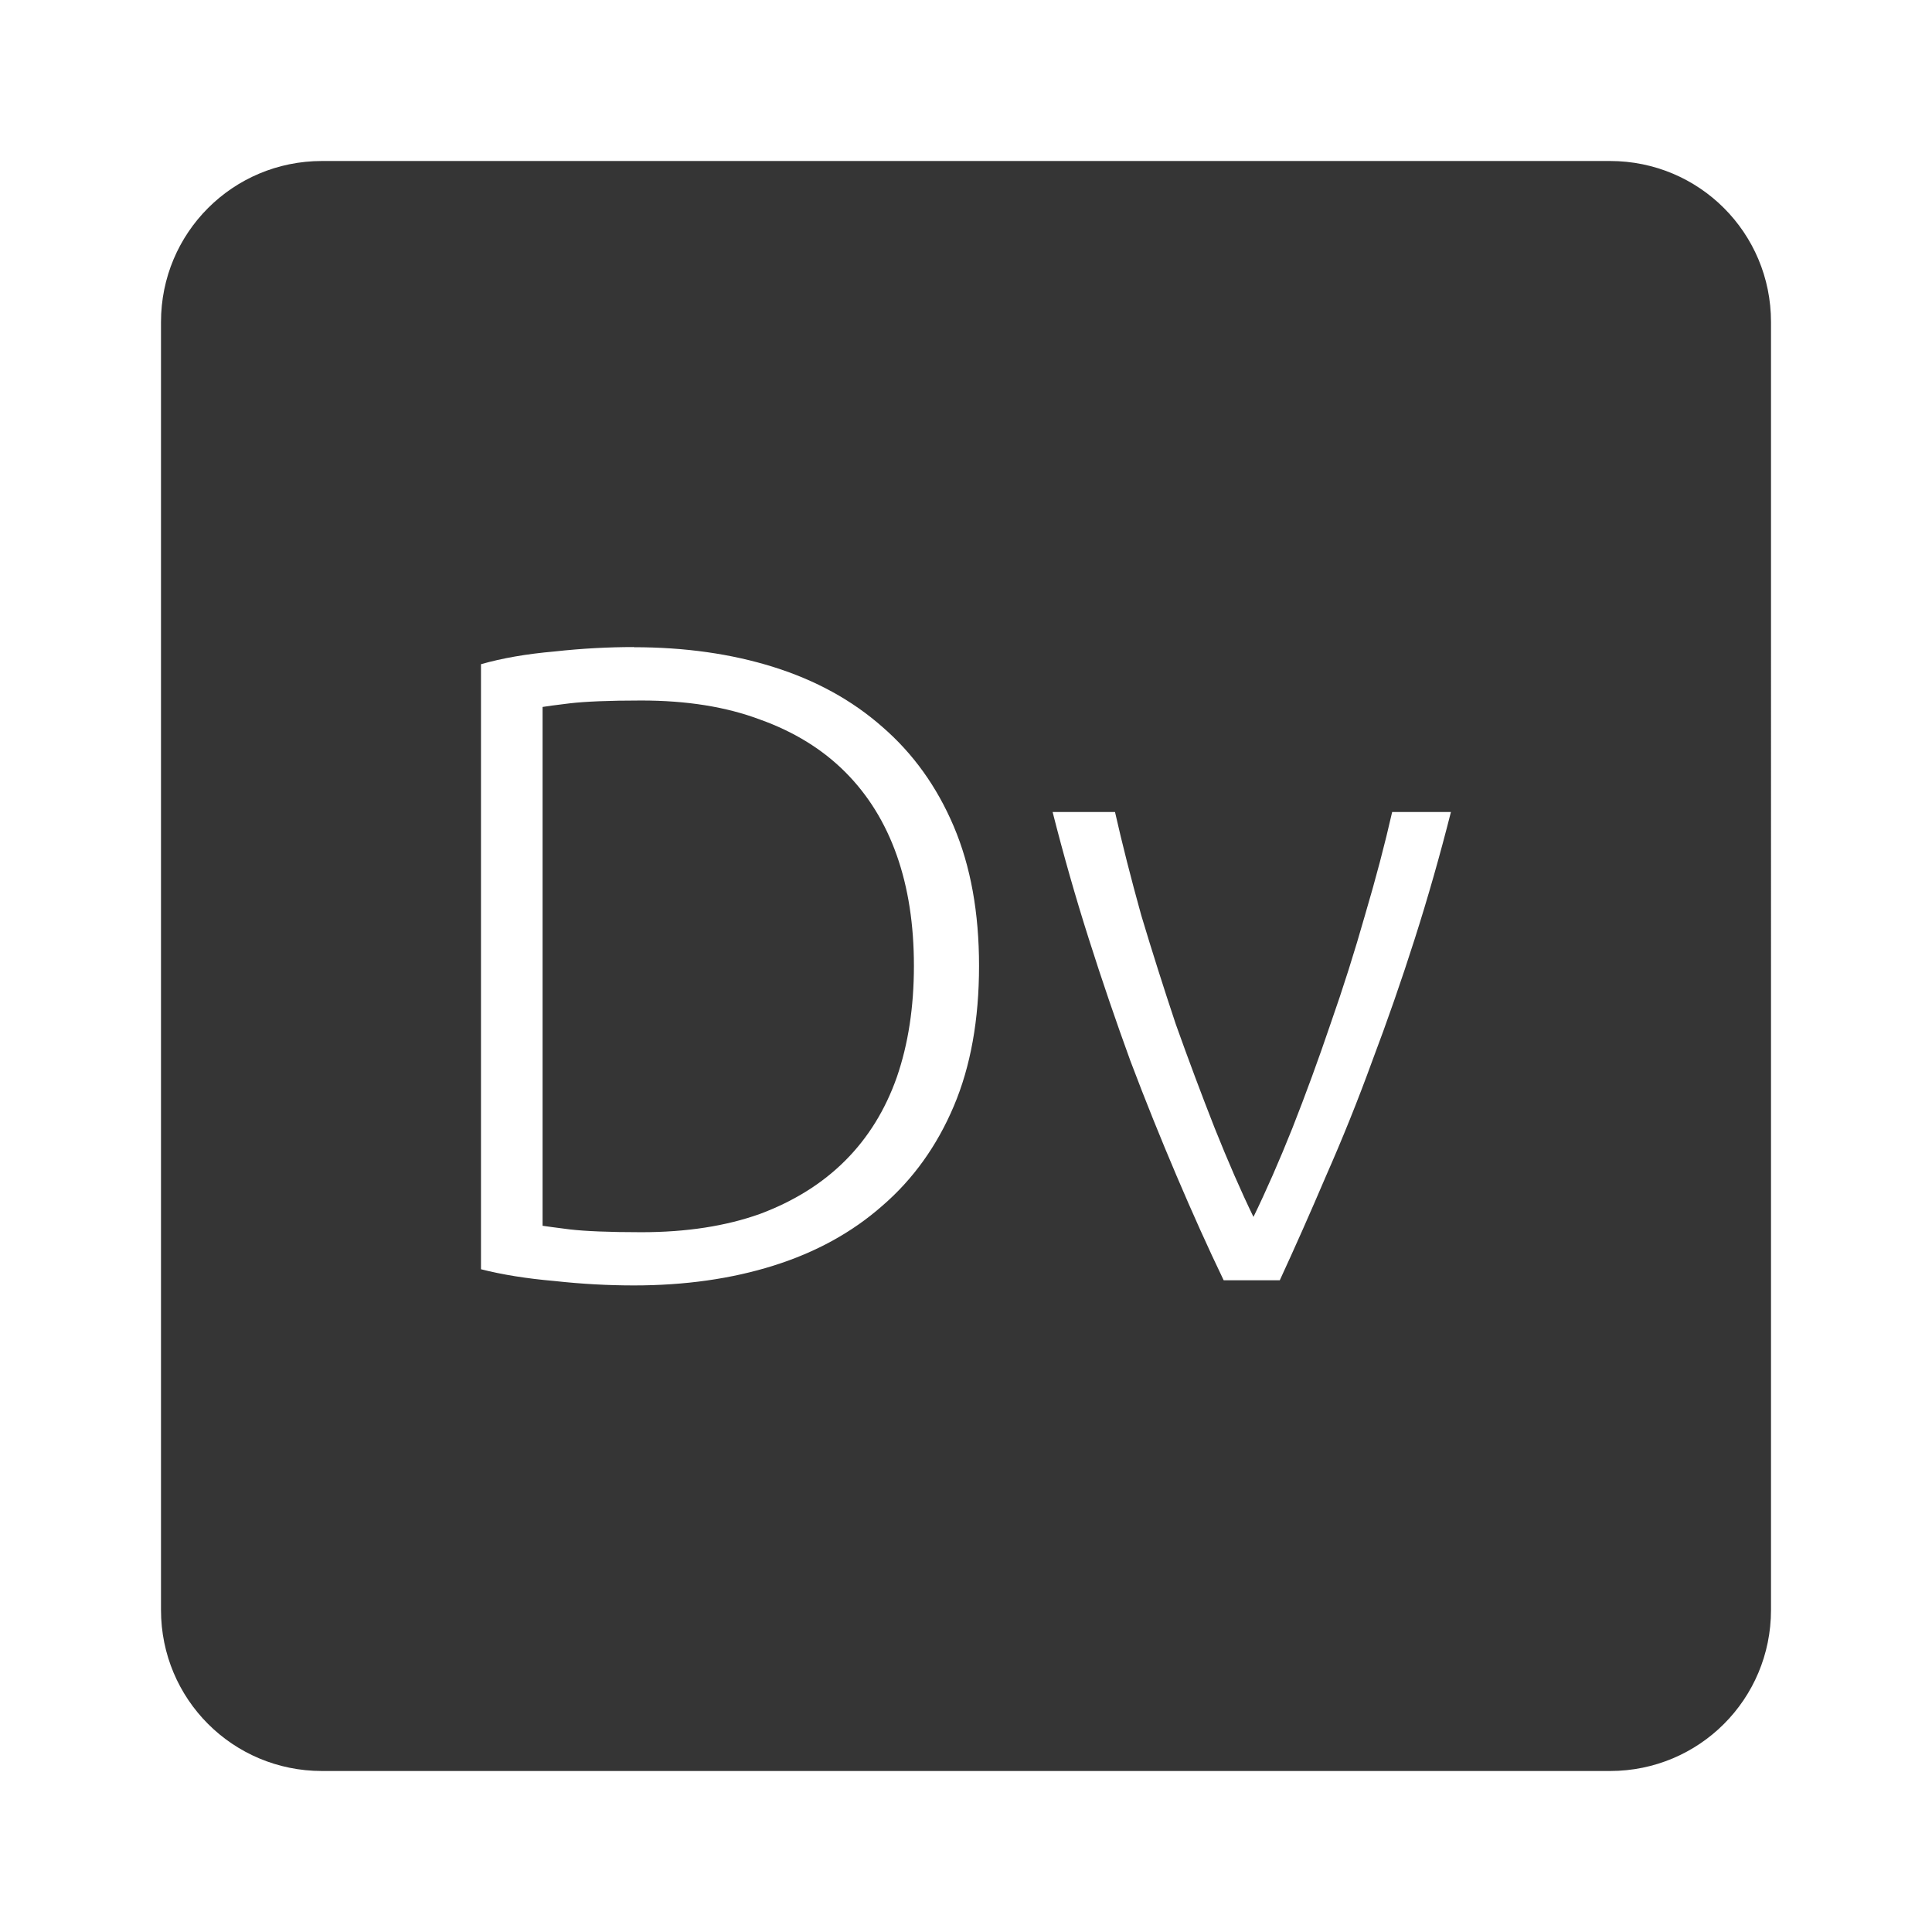 <?xml version="1.0" encoding="UTF-8" standalone="no"?>
<svg
   xmlns:dc="http://purl.org/dc/elements/1.1/"
   xmlns:cc="http://creativecommons.org/ns#"
   xmlns:rdf="http://www.w3.org/1999/02/22-rdf-syntax-ns#"
   xmlns:svg="http://www.w3.org/2000/svg"
   xmlns="http://www.w3.org/2000/svg"
   xmlns:sodipodi="http://sodipodi.sourceforge.net/DTD/sodipodi-0.dtd"
   xmlns:inkscape="http://www.inkscape.org/namespaces/inkscape"
   viewBox="0 0 24 24"
   id="svg2"
   version="1.1"
   inkscape:version="0.91 r13725"
   sodipodi:docname="indicator-keyboard-Dv.svg">
  <defs
     id="defs8" />
  <sodipodi:namedview
     pagecolor="#ffffff"
     bordercolor="#666666"
     borderopacity="1"
     objecttolerance="10"
     gridtolerance="10"
     guidetolerance="10"
     inkscape:pageopacity="0"
     inkscape:pageshadow="2"
     inkscape:window-width="640"
     inkscape:window-height="480"
     id="namedview6"
     showgrid="false"
     inkscape:zoom="9.8333333"
     inkscape:cx="12"
     inkscape:cy="12"
     inkscape:window-x="65"
     inkscape:window-y="24"
     inkscape:window-maximized="0"
     inkscape:current-layer="svg2" />
  <path
     d="M 4,2 C 2.892,2 2,2.892 2,4 l 0,16 c 0,1.108 0.892,2 2,2 l 16,0 c 1.108,0 2,-0.892 2,-2 L 22,4 C 22,2.892 21.108,2 20,2 L 4,2 Z m 3.875,6.04 c 0.63,0 1.209,0.081 1.734,0.246 0.525,0.165 0.975,0.412 1.35,0.742 0.382,0.33 0.679,0.743 0.889,1.238 0.21,0.495 0.314,1.072 0.314,1.732 0,0.667 -0.104,1.249 -0.314,1.744 -0.21,0.495 -0.506,0.908 -0.889,1.238 -0.375,0.33 -0.825,0.577 -1.35,0.742 -0.525,0.165 -1.104,0.246 -1.734,0.246 -0.315,0 -0.643,-0.017 -0.988,-0.055 -0.345,-0.03 -0.65,-0.079 -0.912,-0.146 l 0,-7.516 C 6.237,8.176 6.542,8.123 6.887,8.093 7.232,8.055 7.56,8.038 7.875,8.038 Z M 7.967,8.702 C 7.562,8.702 7.266,8.715 7.078,8.737 6.898,8.759 6.785,8.774 6.74,8.782 l 0,6.445 c 0.045,0.007 0.158,0.022 0.338,0.045 0.188,0.022 0.484,0.035 0.889,0.035 0.563,0 1.053,-0.077 1.473,-0.227 0.42,-0.157 0.774,-0.377 1.059,-0.662 0.285,-0.285 0.498,-0.63 0.641,-1.035 0.143,-0.413 0.213,-0.875 0.213,-1.385 0,-0.51 -0.07,-0.968 -0.213,-1.373 C 10.997,10.22 10.784,9.875 10.499,9.59 10.214,9.305 9.86,9.088 9.44,8.938 9.02,8.78 8.53,8.702 7.967,8.702 Z m 5.109,1.385 0.775,0 c 0.09,0.398 0.199,0.826 0.326,1.283 0.135,0.45 0.278,0.9 0.428,1.35 0.158,0.443 0.319,0.873 0.484,1.293 0.165,0.412 0.325,0.781 0.482,1.104 0.157,-0.322 0.319,-0.691 0.484,-1.104 0.165,-0.42 0.323,-0.85 0.473,-1.293 0.158,-0.45 0.3,-0.9 0.428,-1.35 0.135,-0.457 0.248,-0.886 0.338,-1.283 l 0.73,0 c -0.135,0.533 -0.284,1.057 -0.449,1.574 -0.165,0.518 -0.342,1.025 -0.529,1.52 -0.18,0.495 -0.372,0.97 -0.574,1.428 -0.195,0.457 -0.387,0.89 -0.574,1.295 l -0.697,0 c -0.195,-0.405 -0.389,-0.837 -0.584,-1.295 -0.195,-0.458 -0.387,-0.933 -0.574,-1.428 -0.18,-0.495 -0.353,-1 -0.518,-1.52 -0.165,-0.518 -0.314,-1.042 -0.449,-1.574 z"
     style="fill:#353535;fill-opacity:1"
     id="path4"
     inkscape:connector-curvature="0" />
</svg>
